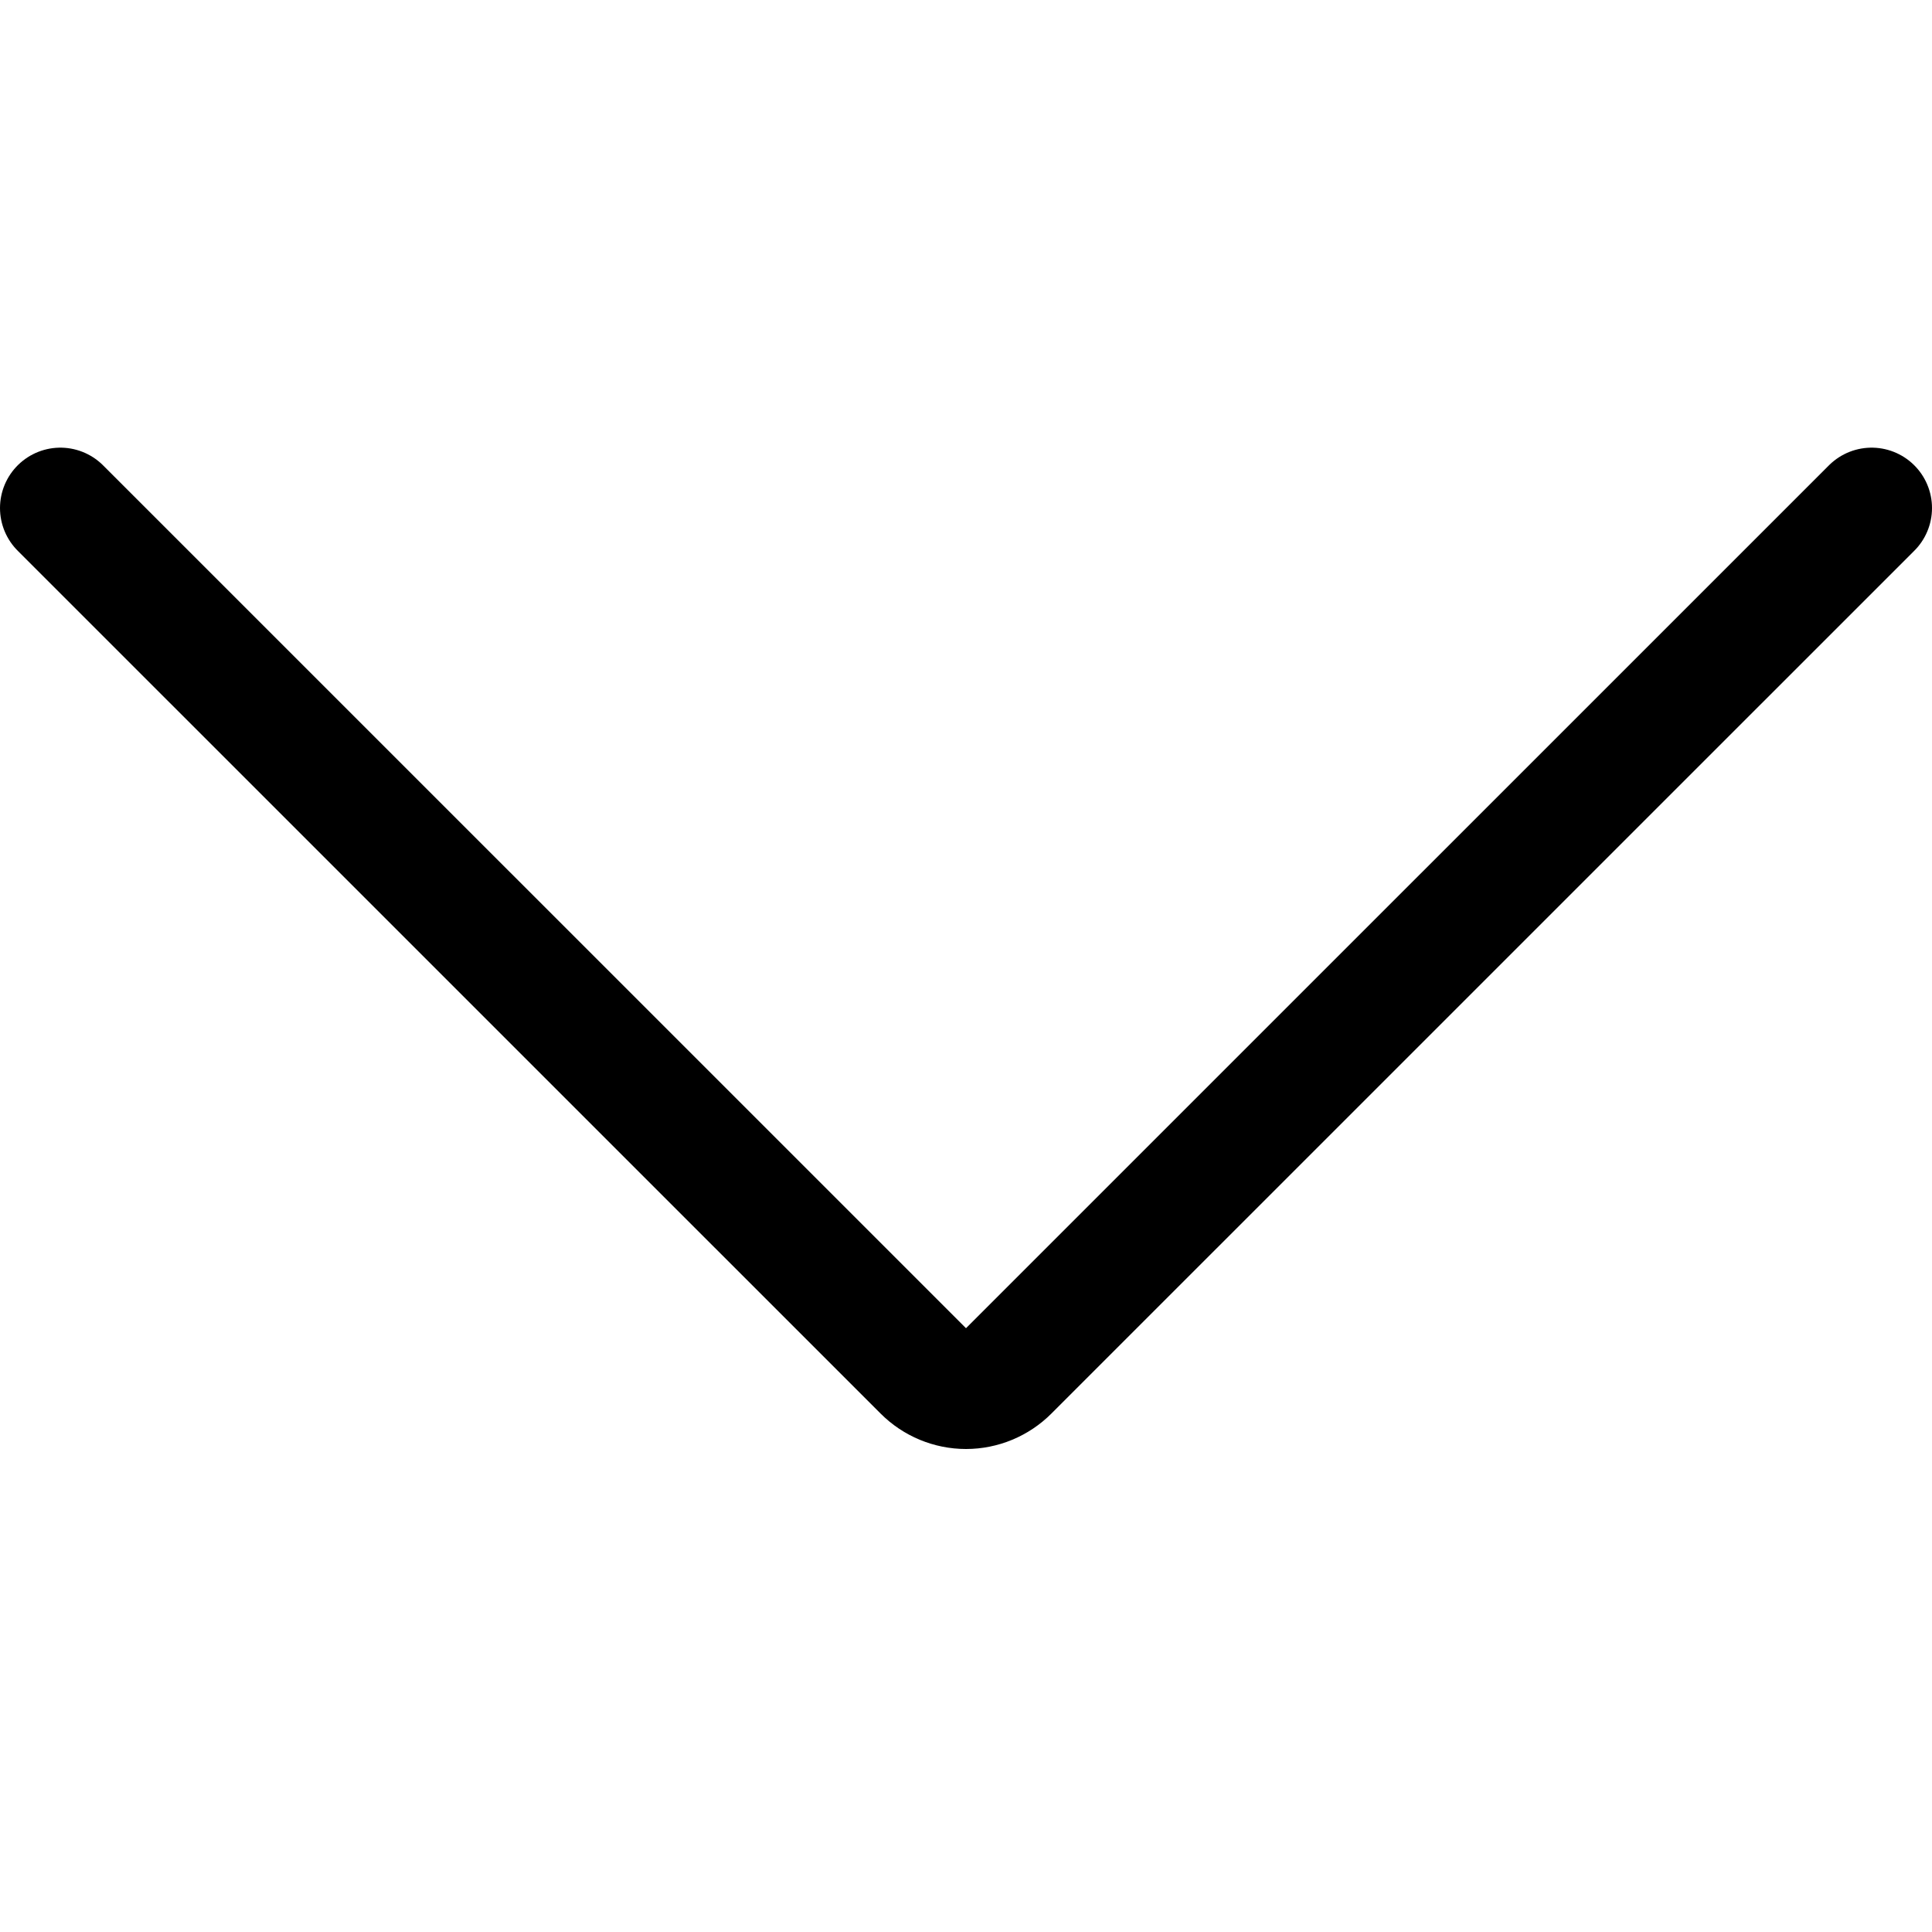 <svg xmlns="http://www.w3.org/2000/svg" width="24" height="24" viewBox="0 0 24 24">
    <path fill="none" fill-rule="evenodd" stroke="#000" stroke-linecap="round" stroke-linejoin="round" stroke-width="1.5" d="M23.25 6.311L12.53 17.03c-.14.14-.331.22-.53.22s-.39-.08-.53-.22L.75 6.311"/>
</svg>
